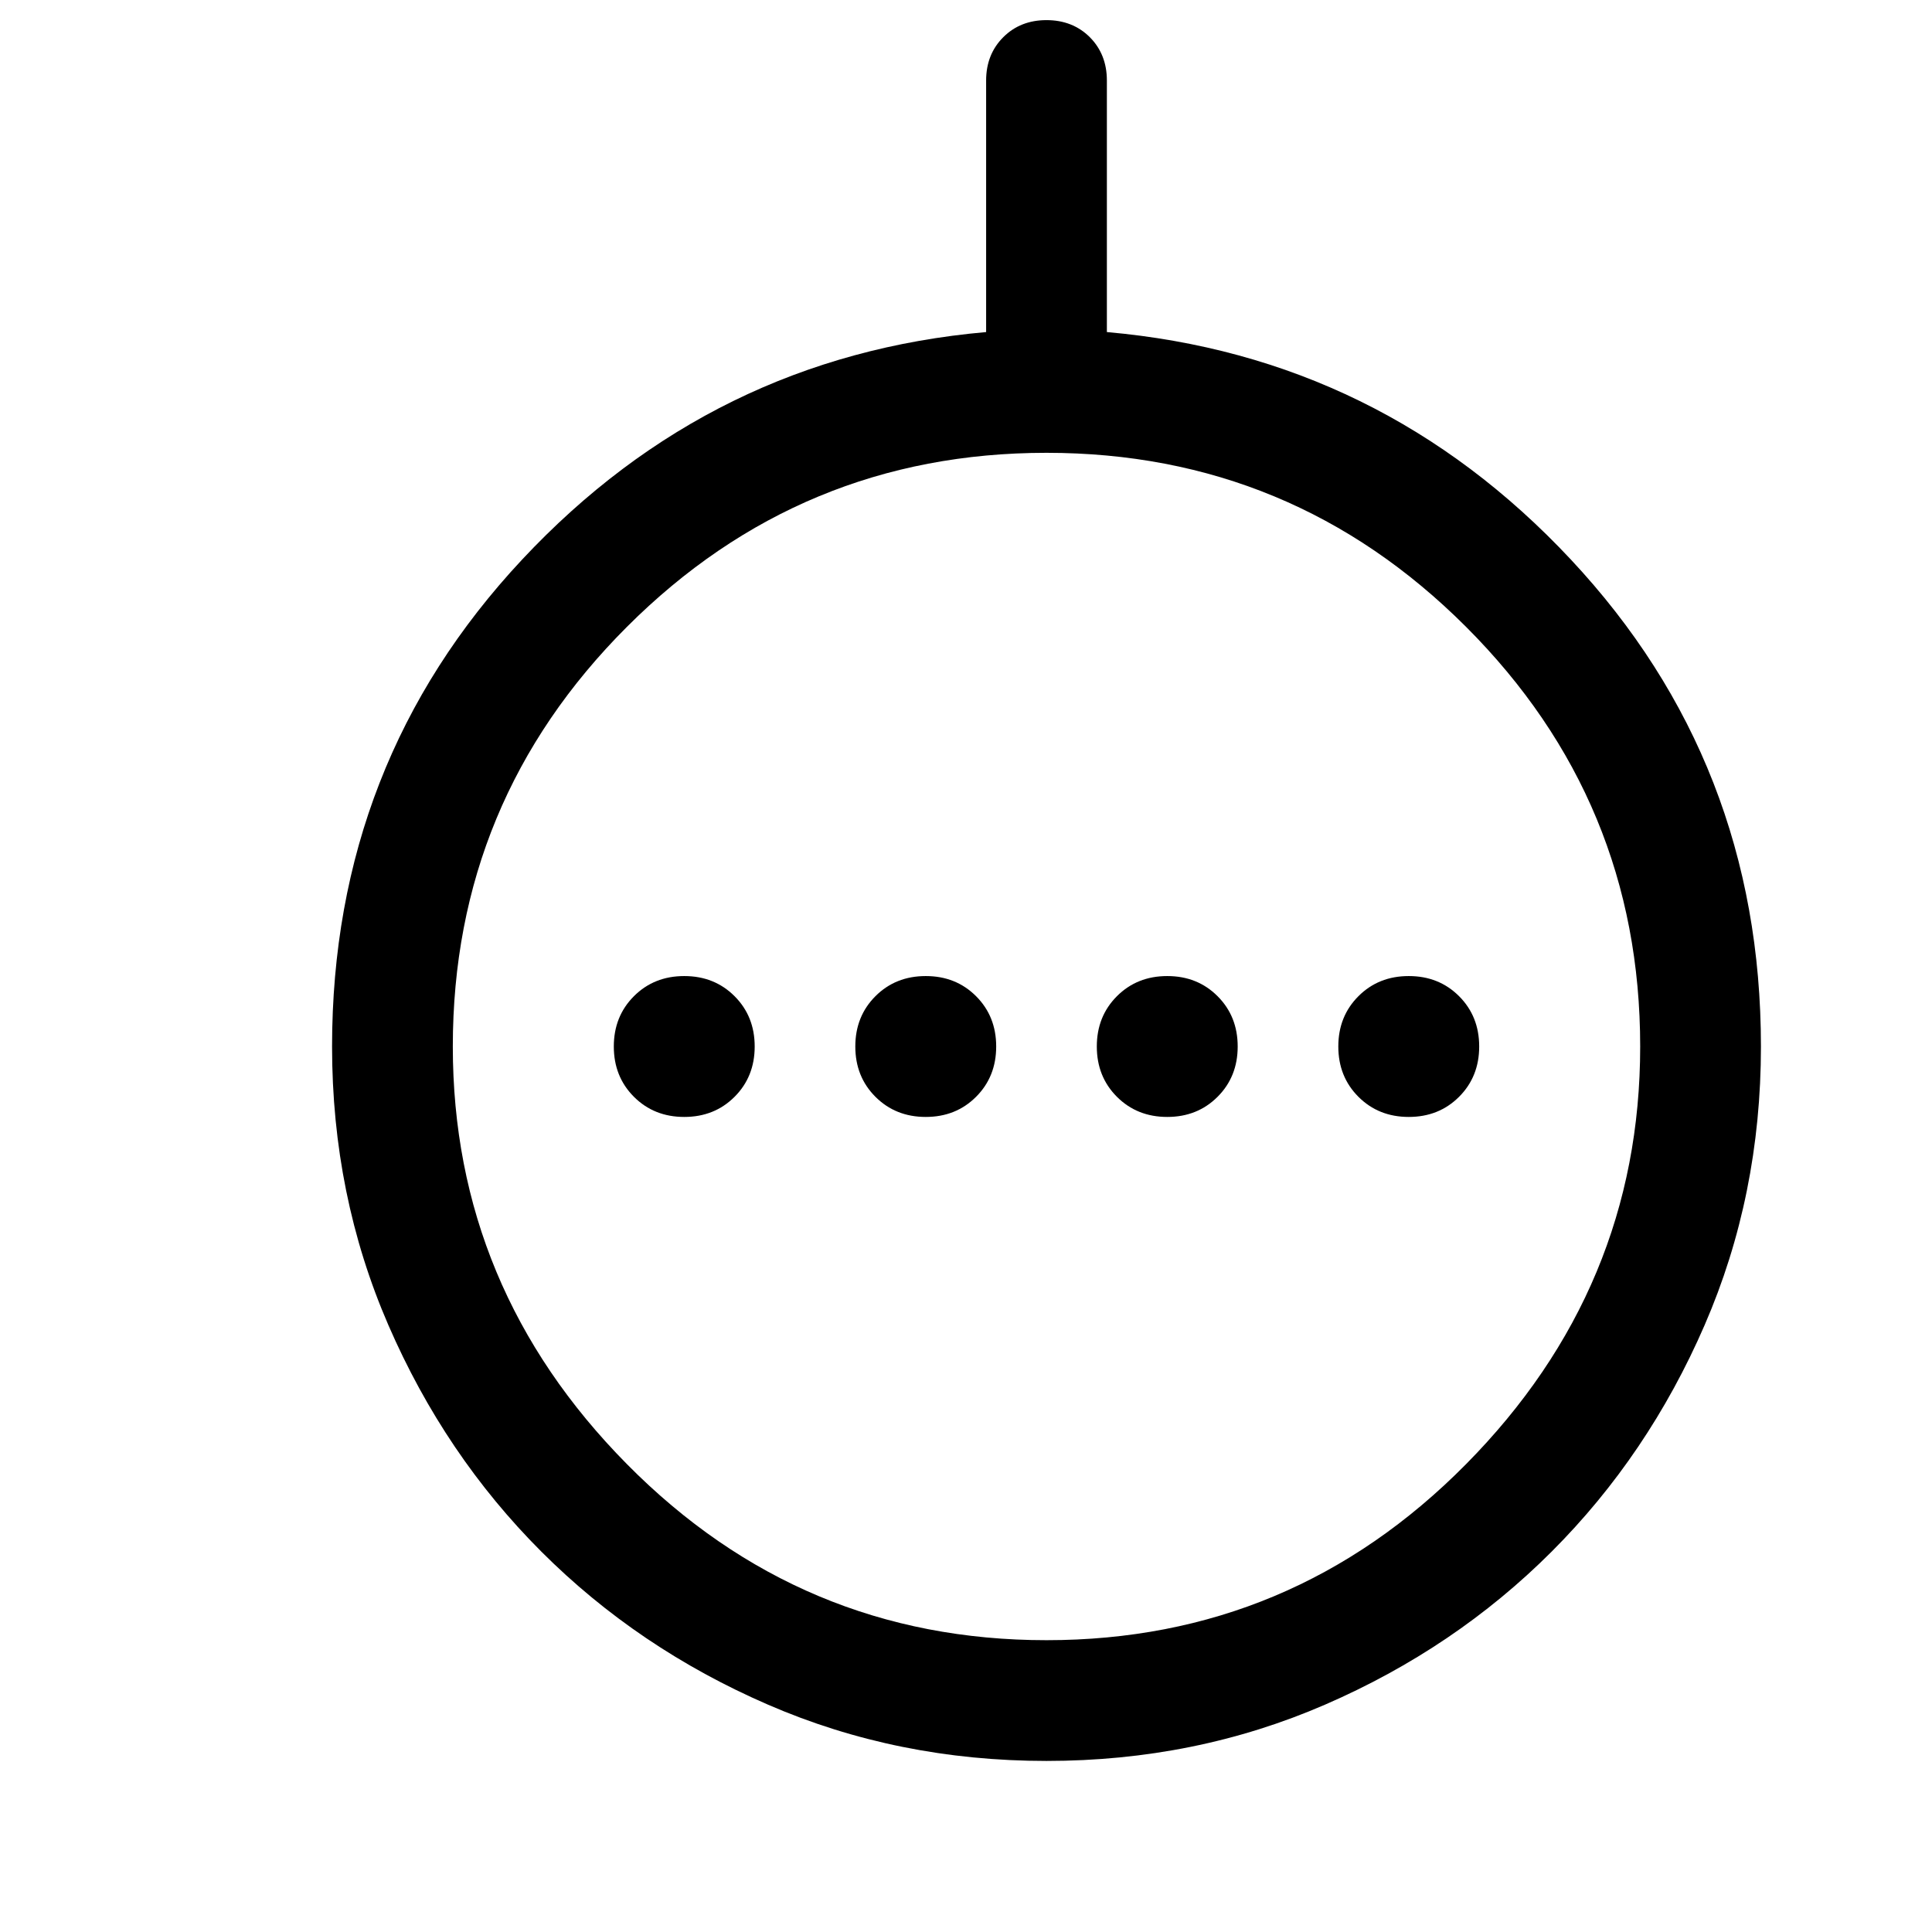 <svg xmlns="http://www.w3.org/2000/svg" height="24" width="24"><path d="M8.5 13.875q.375 0 .625-.25t.25-.625q0-.375-.25-.625t-.625-.25q-.375 0-.625.25t-.25.625q0 .375.25.625t.625.25Zm3 0q.375 0 .625-.25t.25-.625q0-.375-.25-.625t-.625-.25q-.375 0-.625.25t-.25.625q0 .375.25.625t.625.25Zm3 0q.375 0 .625-.25t.25-.625q0-.375-.25-.625t-.625-.25q-.375 0-.625.25t-.25.625q0 .375.25.625t.625.25Zm3 0q.375 0 .625-.25t.25-.625q0-.375-.25-.625t-.625-.25q-.375 0-.625.25t-.25.625q0 .375.25.625t.625.25Zm-4.5 8q-1.85 0-3.462-.7-1.613-.7-2.813-1.9-1.2-1.2-1.9-2.813-.7-1.612-.7-3.462 0-3.525 2.362-6.05Q8.85 4.425 12.25 4.125V1q0-.325.213-.538Q12.675.25 13 .25q.325 0 .538.212.212.213.212.538v3.125q3.4.3 5.763 2.825 2.362 2.525 2.362 6.05 0 1.85-.7 3.462-.7 1.613-1.9 2.813-1.2 1.2-2.813 1.9-1.612.7-3.462.7Zm0-1.5q3.05 0 5.212-2.187Q20.375 16 20.375 13q0-3.05-2.163-5.213Q16.05 5.625 13 5.625T7.788 7.787Q5.625 9.95 5.625 13q0 3 2.163 5.188Q9.95 20.375 13 20.375ZM13 13Z"/></svg>